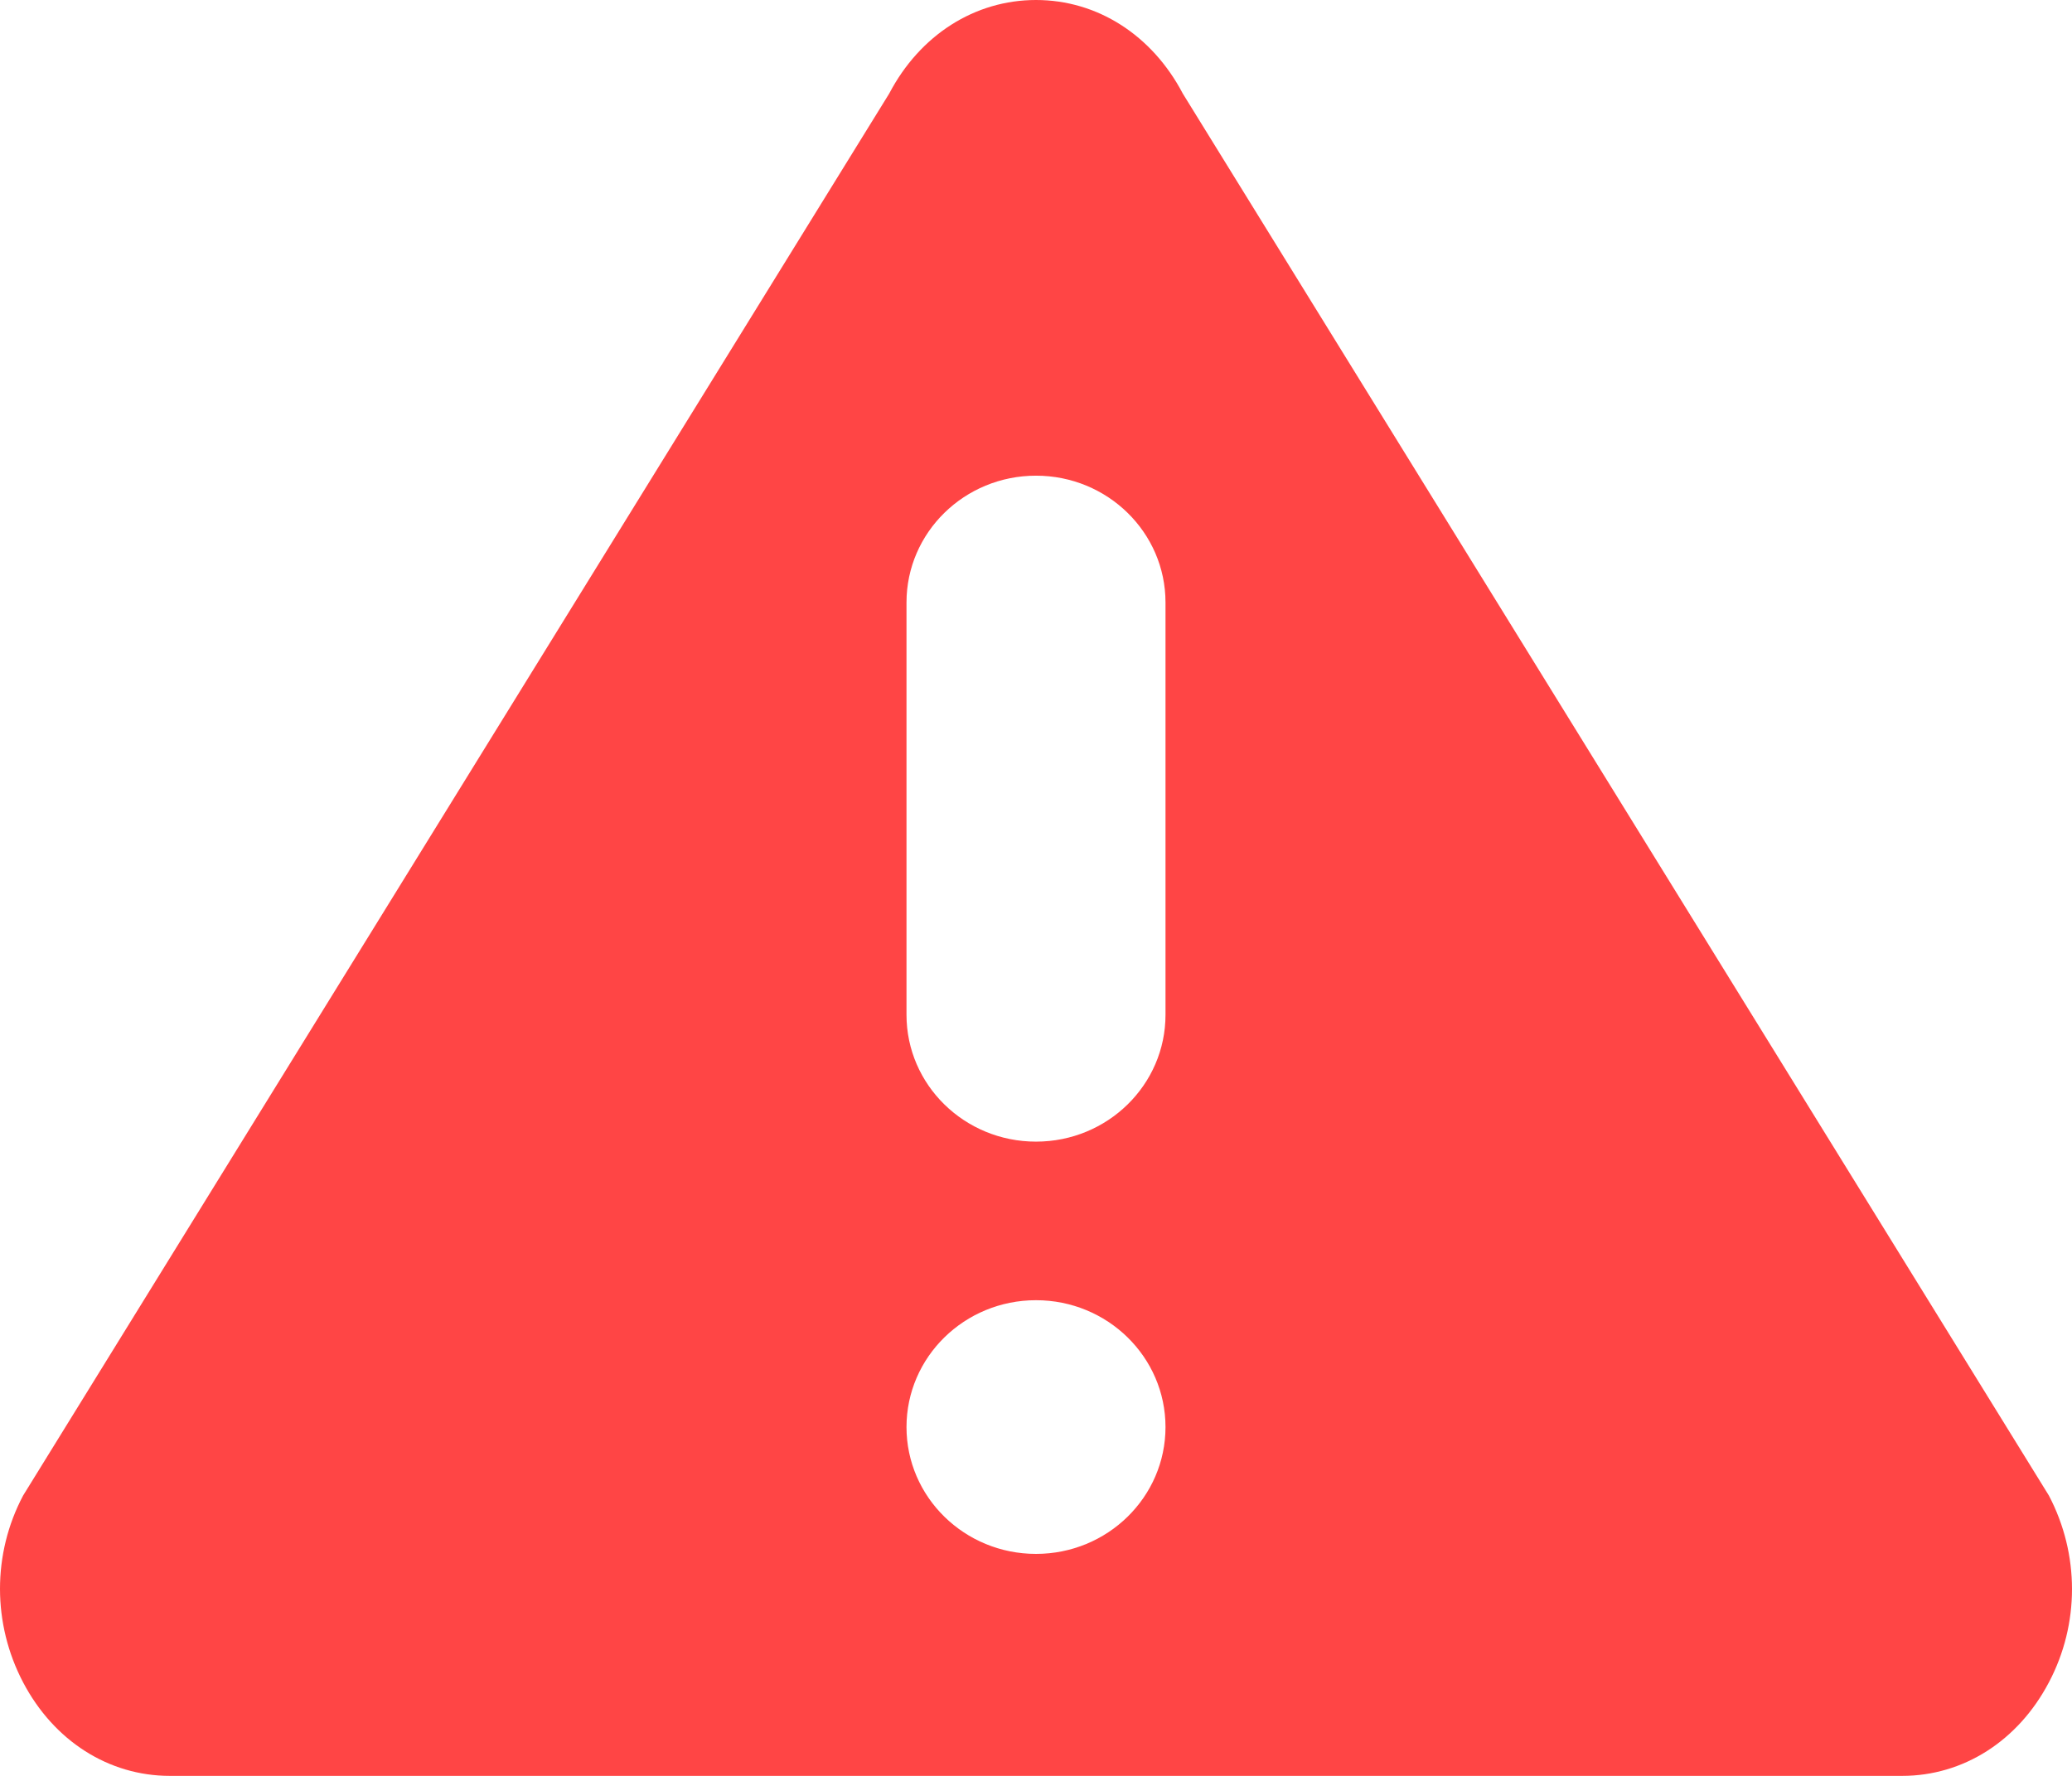 <svg width="56" height="48" viewBox="0 0 56 48" fill="none" xmlns="http://www.w3.org/2000/svg">
<path fill-rule="evenodd" clip-rule="evenodd" d="M31.5 20.571C31.5 23.921 31.5 25.247 31.5 27.429C31.5 29.323 29.933 30.857 28 30.857C26.067 30.857 24.5 29.323 24.5 27.429C24.5 25.247 24.5 23.921 24.5 20.571C24.5 17.222 24.5 18.467 24.5 16.284C24.5 14.391 26.067 12.857 28 12.857C29.933 12.857 31.5 14.391 31.5 16.284C31.5 18.467 31.5 17.222 31.5 20.571ZM28 42C26.067 42 24.5 40.465 24.5 38.572C24.5 36.678 26.067 35.143 28 35.143C29.933 35.143 31.5 36.678 31.5 38.572C31.5 40.465 29.933 42 28 42ZM55.376 40.424L31.968 2.53C31.135 0.944 29.653 0 28 0C26.347 0 24.864 0.944 24.032 2.53L0.624 40.424C-0.208 41.997 -0.208 43.885 0.624 45.471C1.456 47.056 2.939 48 4.592 48H51.408C53.061 48 54.544 47.056 55.376 45.471C56.208 43.897 56.208 42.01 55.376 40.424Z" fill="#ff4545"/>
</svg>
